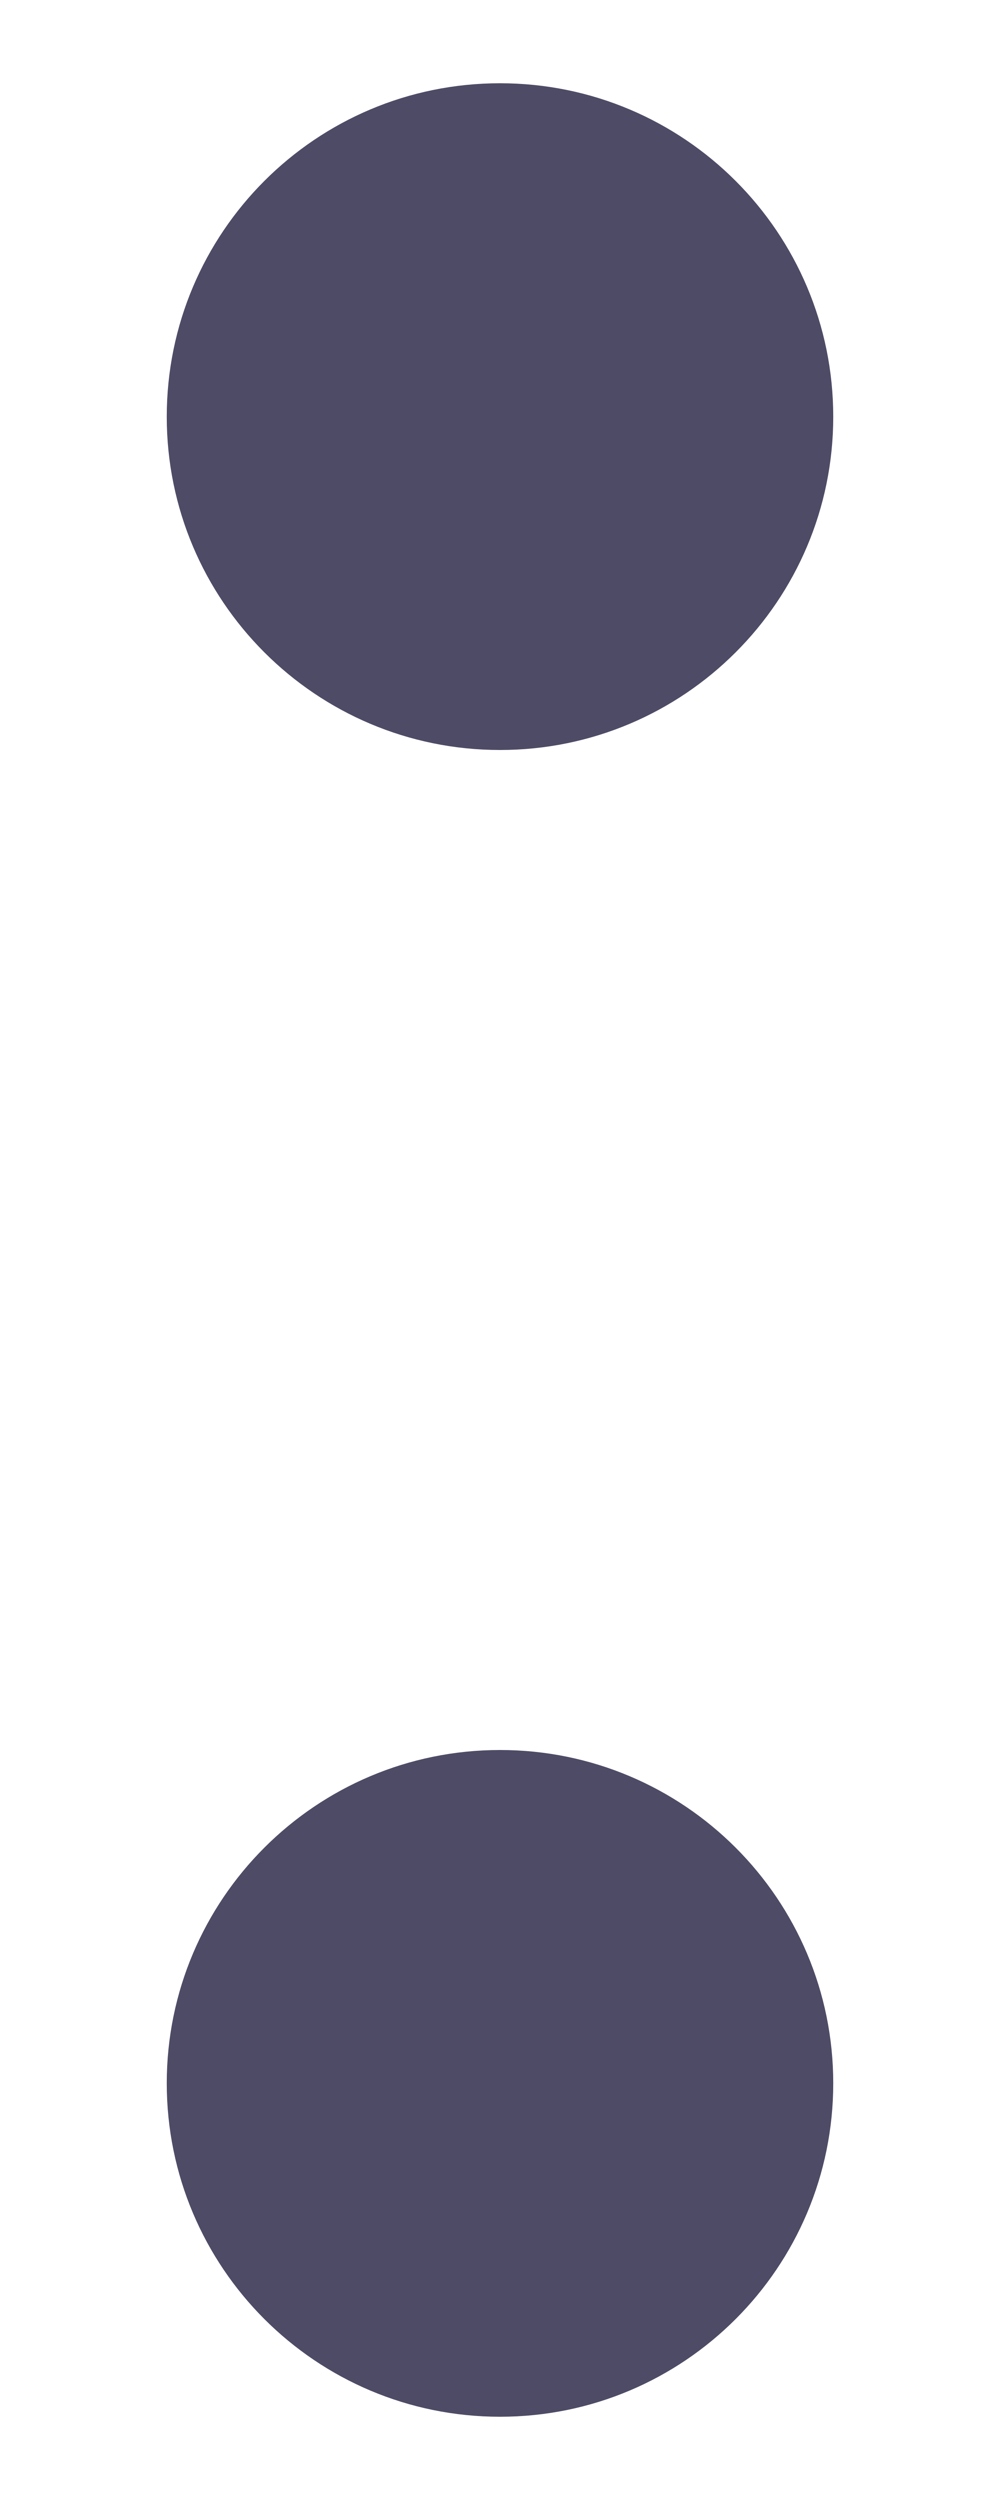 <svg width="4" height="10" viewBox="0 0 4 10" fill="none" xmlns="http://www.w3.org/2000/svg">
<path d="M3.333 1.667C3.333 2.403 2.736 3 2 3C1.264 3 0.667 2.403 0.667 1.667C0.667 0.93 1.264 0.333 2 0.333C2.736 0.333 3.333 0.93 3.333 1.667Z" fill="#4E4B66"/>
<path d="M3.333 8.333C3.333 9.07 2.736 9.667 2 9.667C1.264 9.667 0.667 9.07 0.667 8.333C0.667 7.597 1.264 7 2 7C2.736 7 3.333 7.597 3.333 8.333Z" fill="#4E4B66"/>
</svg>
